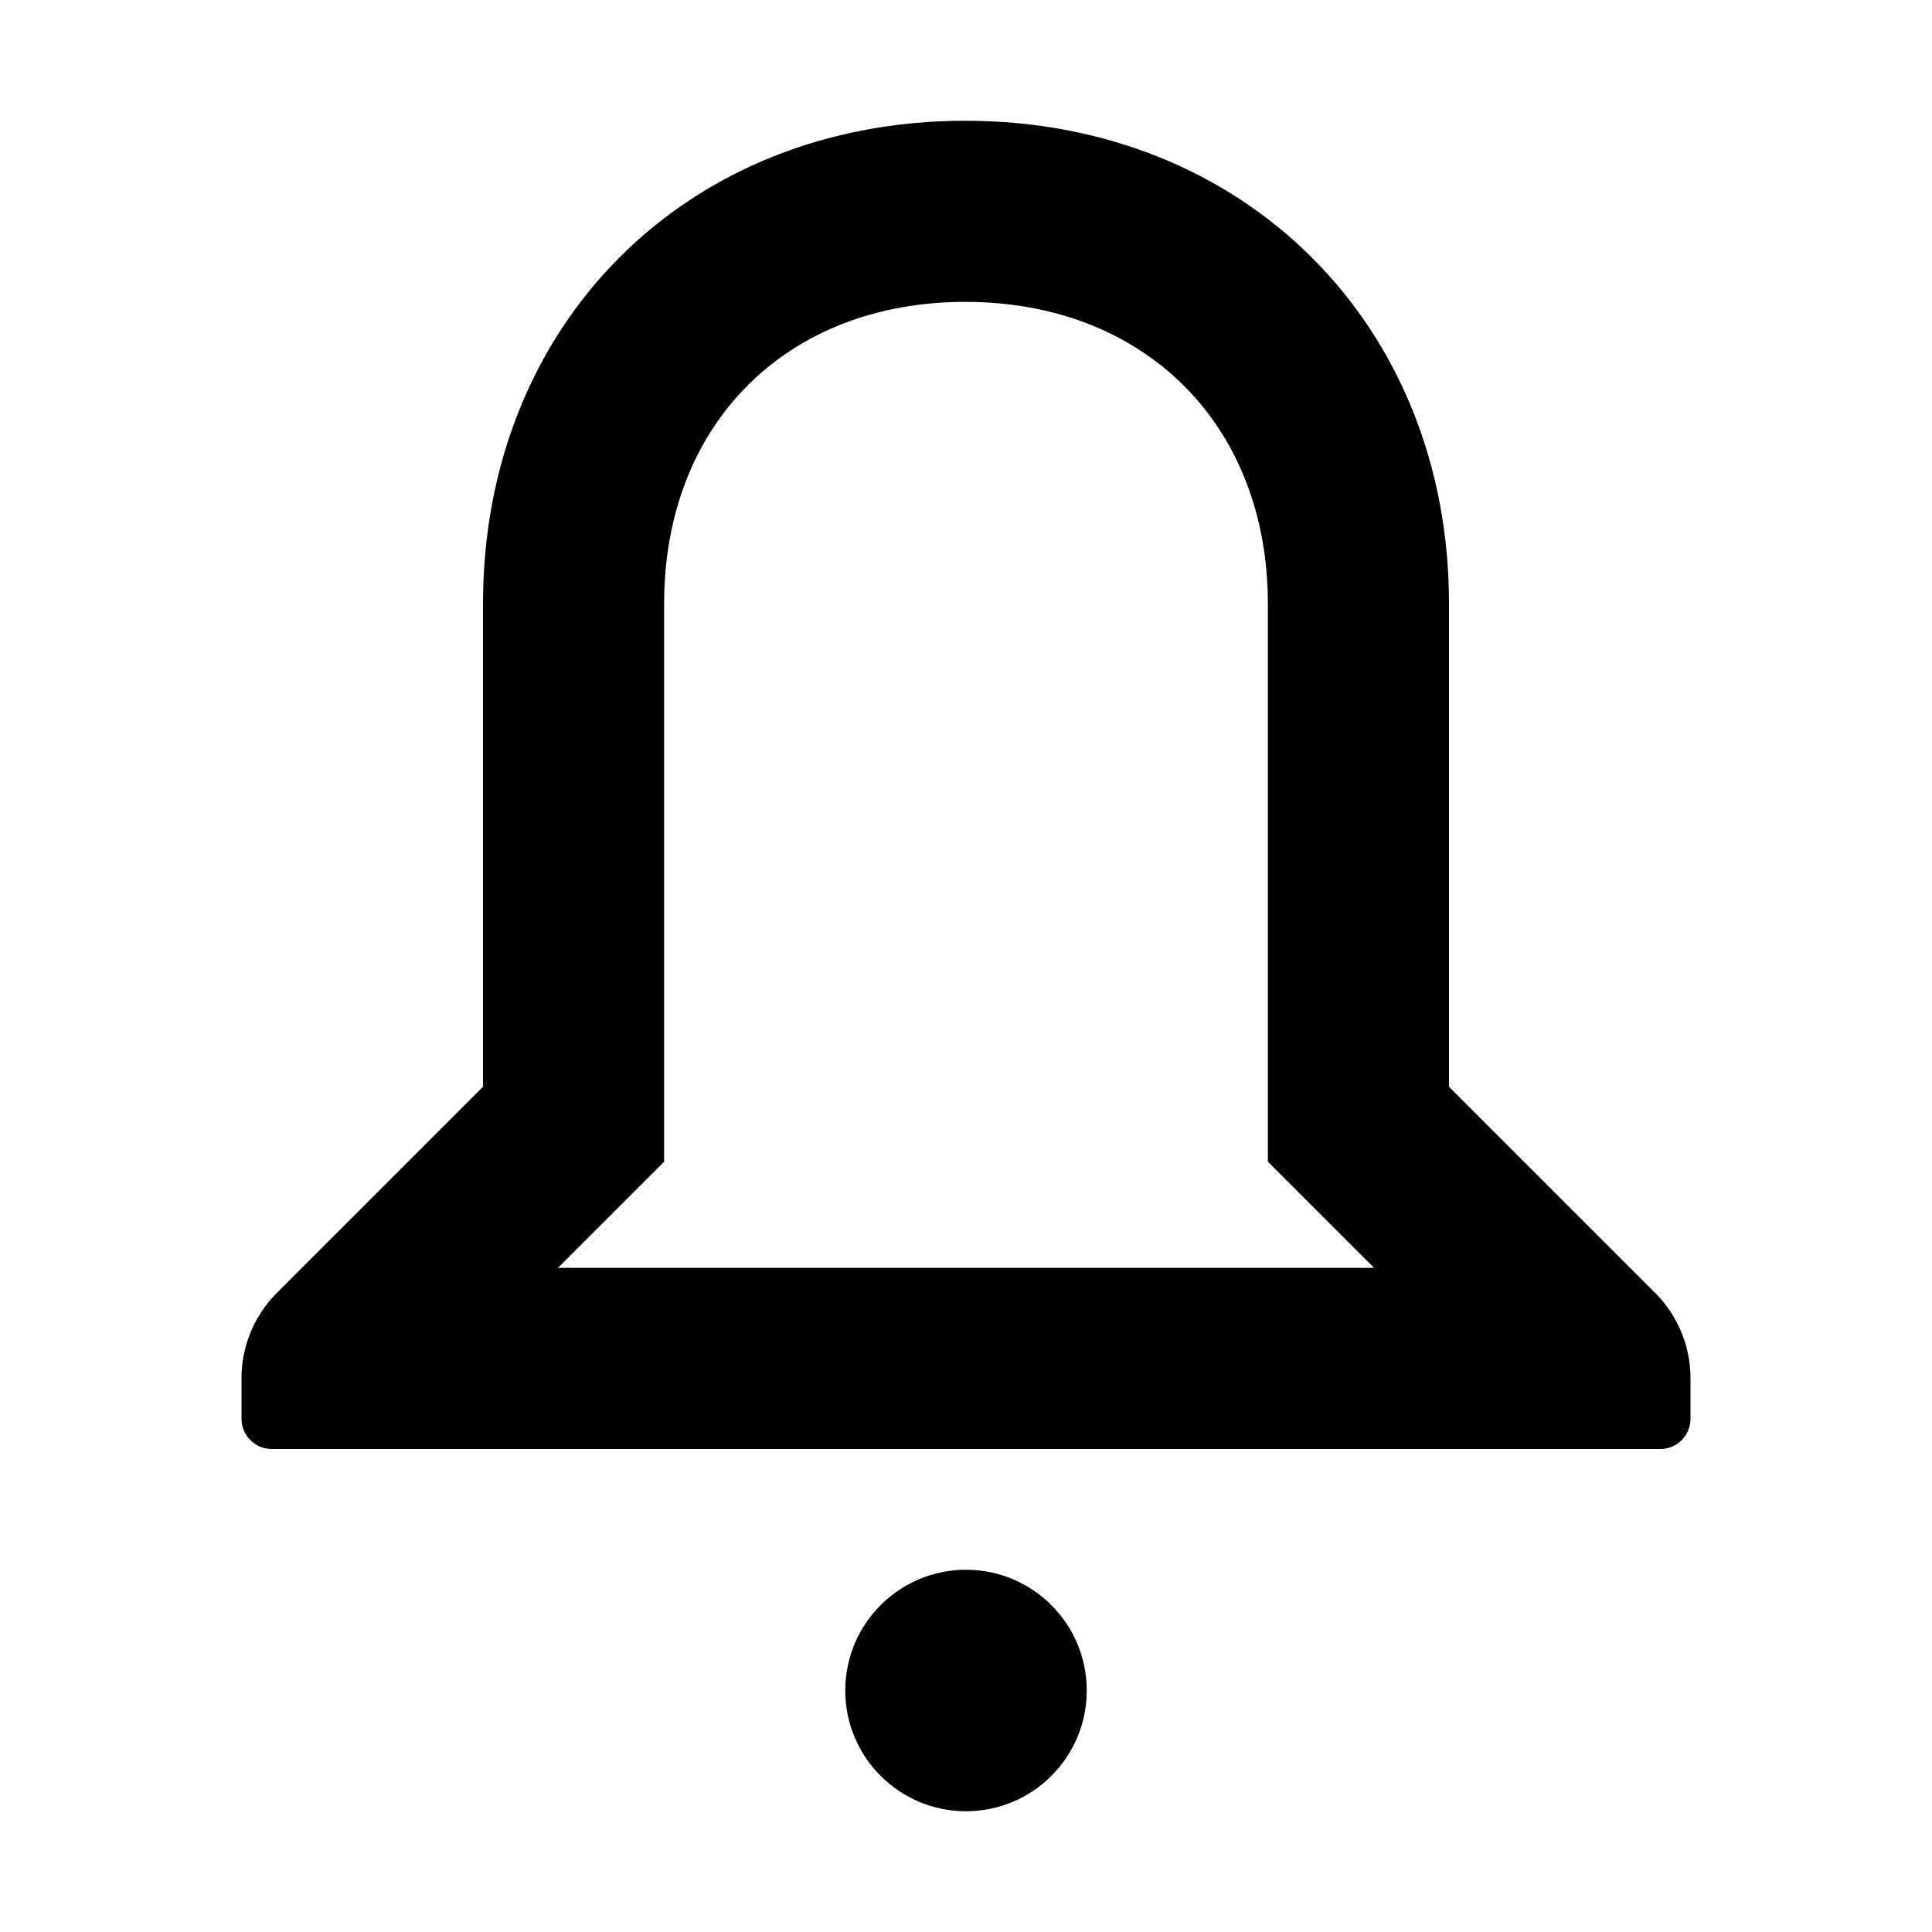 <svg width="16" height="16" viewBox="0 0 16 16" xmlns="http://www.w3.org/2000/svg">
<path fill-rule="evenodd" clip-rule="evenodd" d="M13.75 10.753C13.736 10.737 13.722 10.722 13.707 10.707L12 9V5C12 2.687 10.306 1 7.994 1C5.681 1 4 2.687 4 5V9L2.293 10.707C2.278 10.722 2.264 10.737 2.25 10.753C2.089 10.935 2 11.17 2 11.414V11.75C2 11.888 2.112 12 2.25 12H13.75C13.888 12 14 11.888 14 11.75V11.414C14 11.17 13.911 10.935 13.75 10.753ZM10.5 5V9.621L11.379 10.5H4.621L5.5 9.621V5C5.5 3.512 6.513 2.5 7.994 2.5C9.481 2.5 10.5 3.519 10.5 5Z"/>
<path d="M9 14C9 14.552 8.552 15 8 15C7.448 15 7 14.552 7 14C7 13.448 7.448 13 8 13C8.552 13 9 13.448 9 14Z"/>
</svg>
